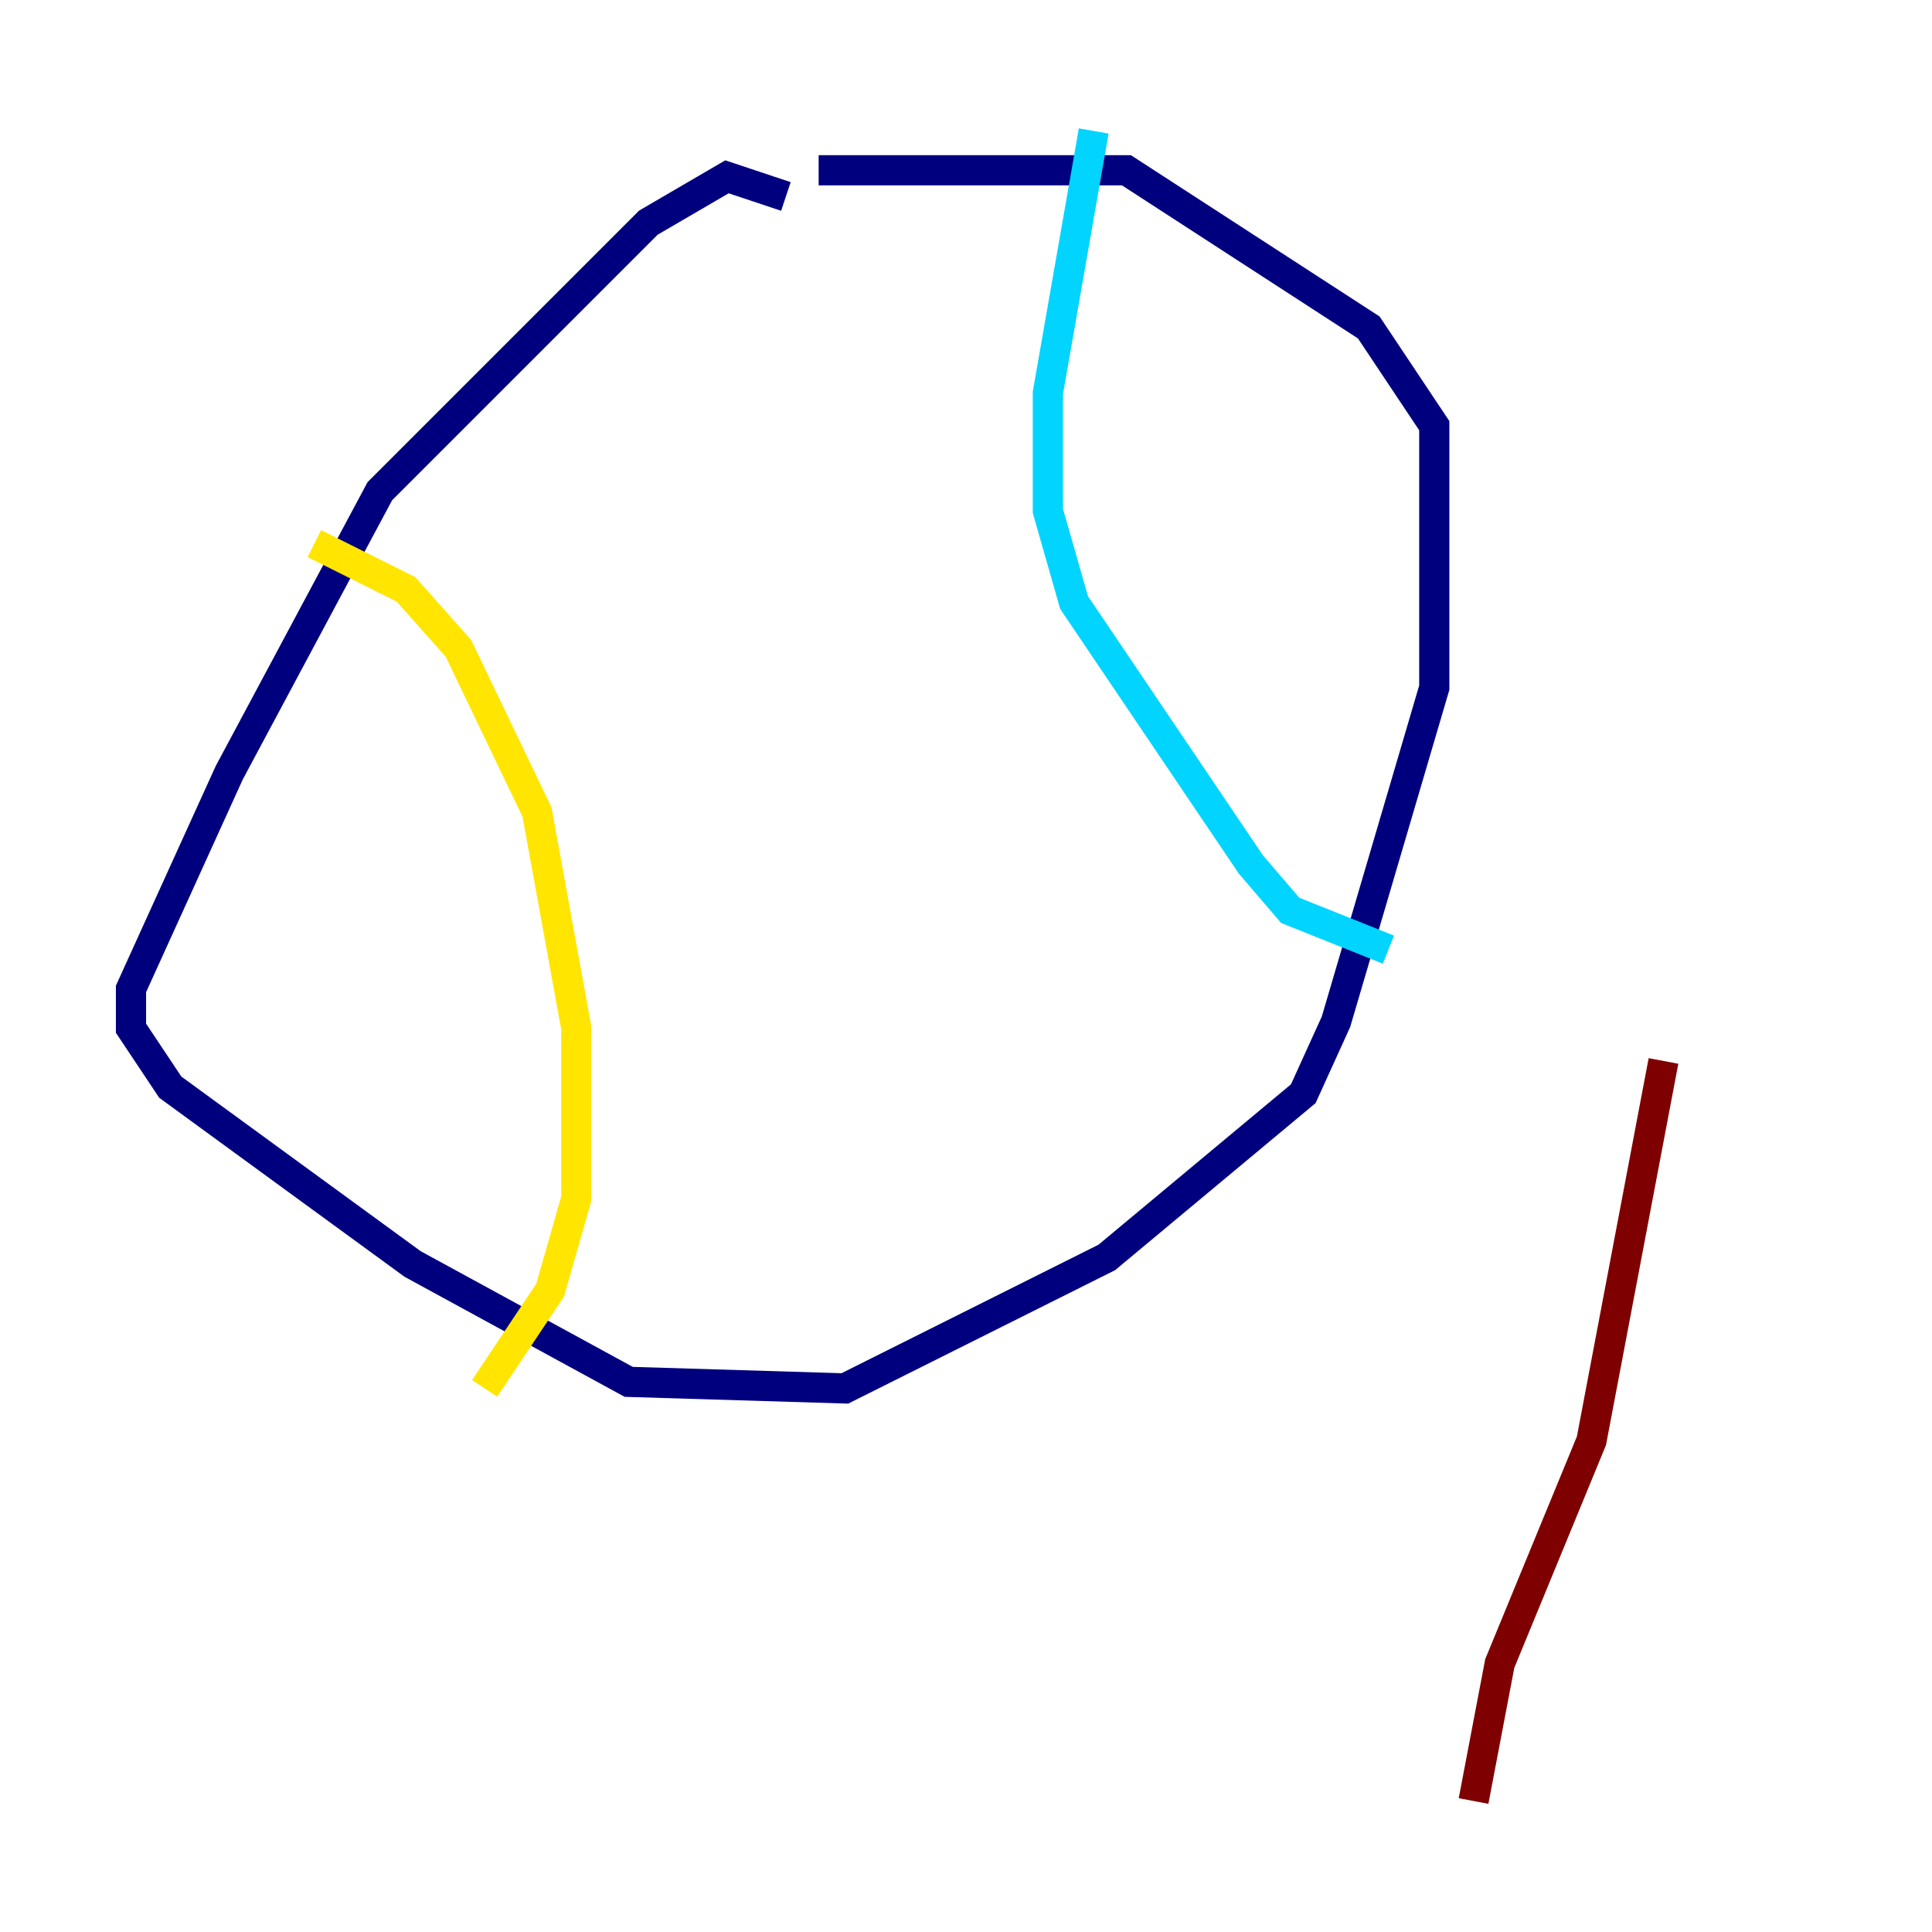 <?xml version="1.0" encoding="utf-8" ?>
<svg baseProfile="tiny" height="128" version="1.2" viewBox="0,0,128,128" width="128" xmlns="http://www.w3.org/2000/svg" xmlns:ev="http://www.w3.org/2001/xml-events" xmlns:xlink="http://www.w3.org/1999/xlink"><defs /><polyline fill="none" points="52.068,13.017 48.163,11.715 42.956,14.752 25.166,32.542 15.186,51.2 8.678,65.519 8.678,68.122 11.281,72.027 27.336,83.742 41.654,91.552 55.973,91.986 73.329,83.308 86.346,72.461 88.515,67.688 95.024,45.559 95.024,28.203 90.685,21.695 74.63,11.281 54.237,11.281" stroke="#00007f" stroke-width="2" /><polyline fill="none" points="72.461,8.678 69.424,26.034 69.424,33.844 71.159,39.919 82.875,57.275 85.478,60.312 91.986,62.915" stroke="#00d4ff" stroke-width="2" /><polyline fill="none" points="20.827,36.014 26.902,39.051 30.373,42.956 35.58,53.803 38.183,68.122 38.183,79.403 36.447,85.478 32.108,91.986" stroke="#ffe500" stroke-width="2" /><polyline fill="none" points="110.21,70.291 105.437,95.458 99.363,110.21 97.627,119.322" stroke="#7f0000" stroke-width="2" /></svg>